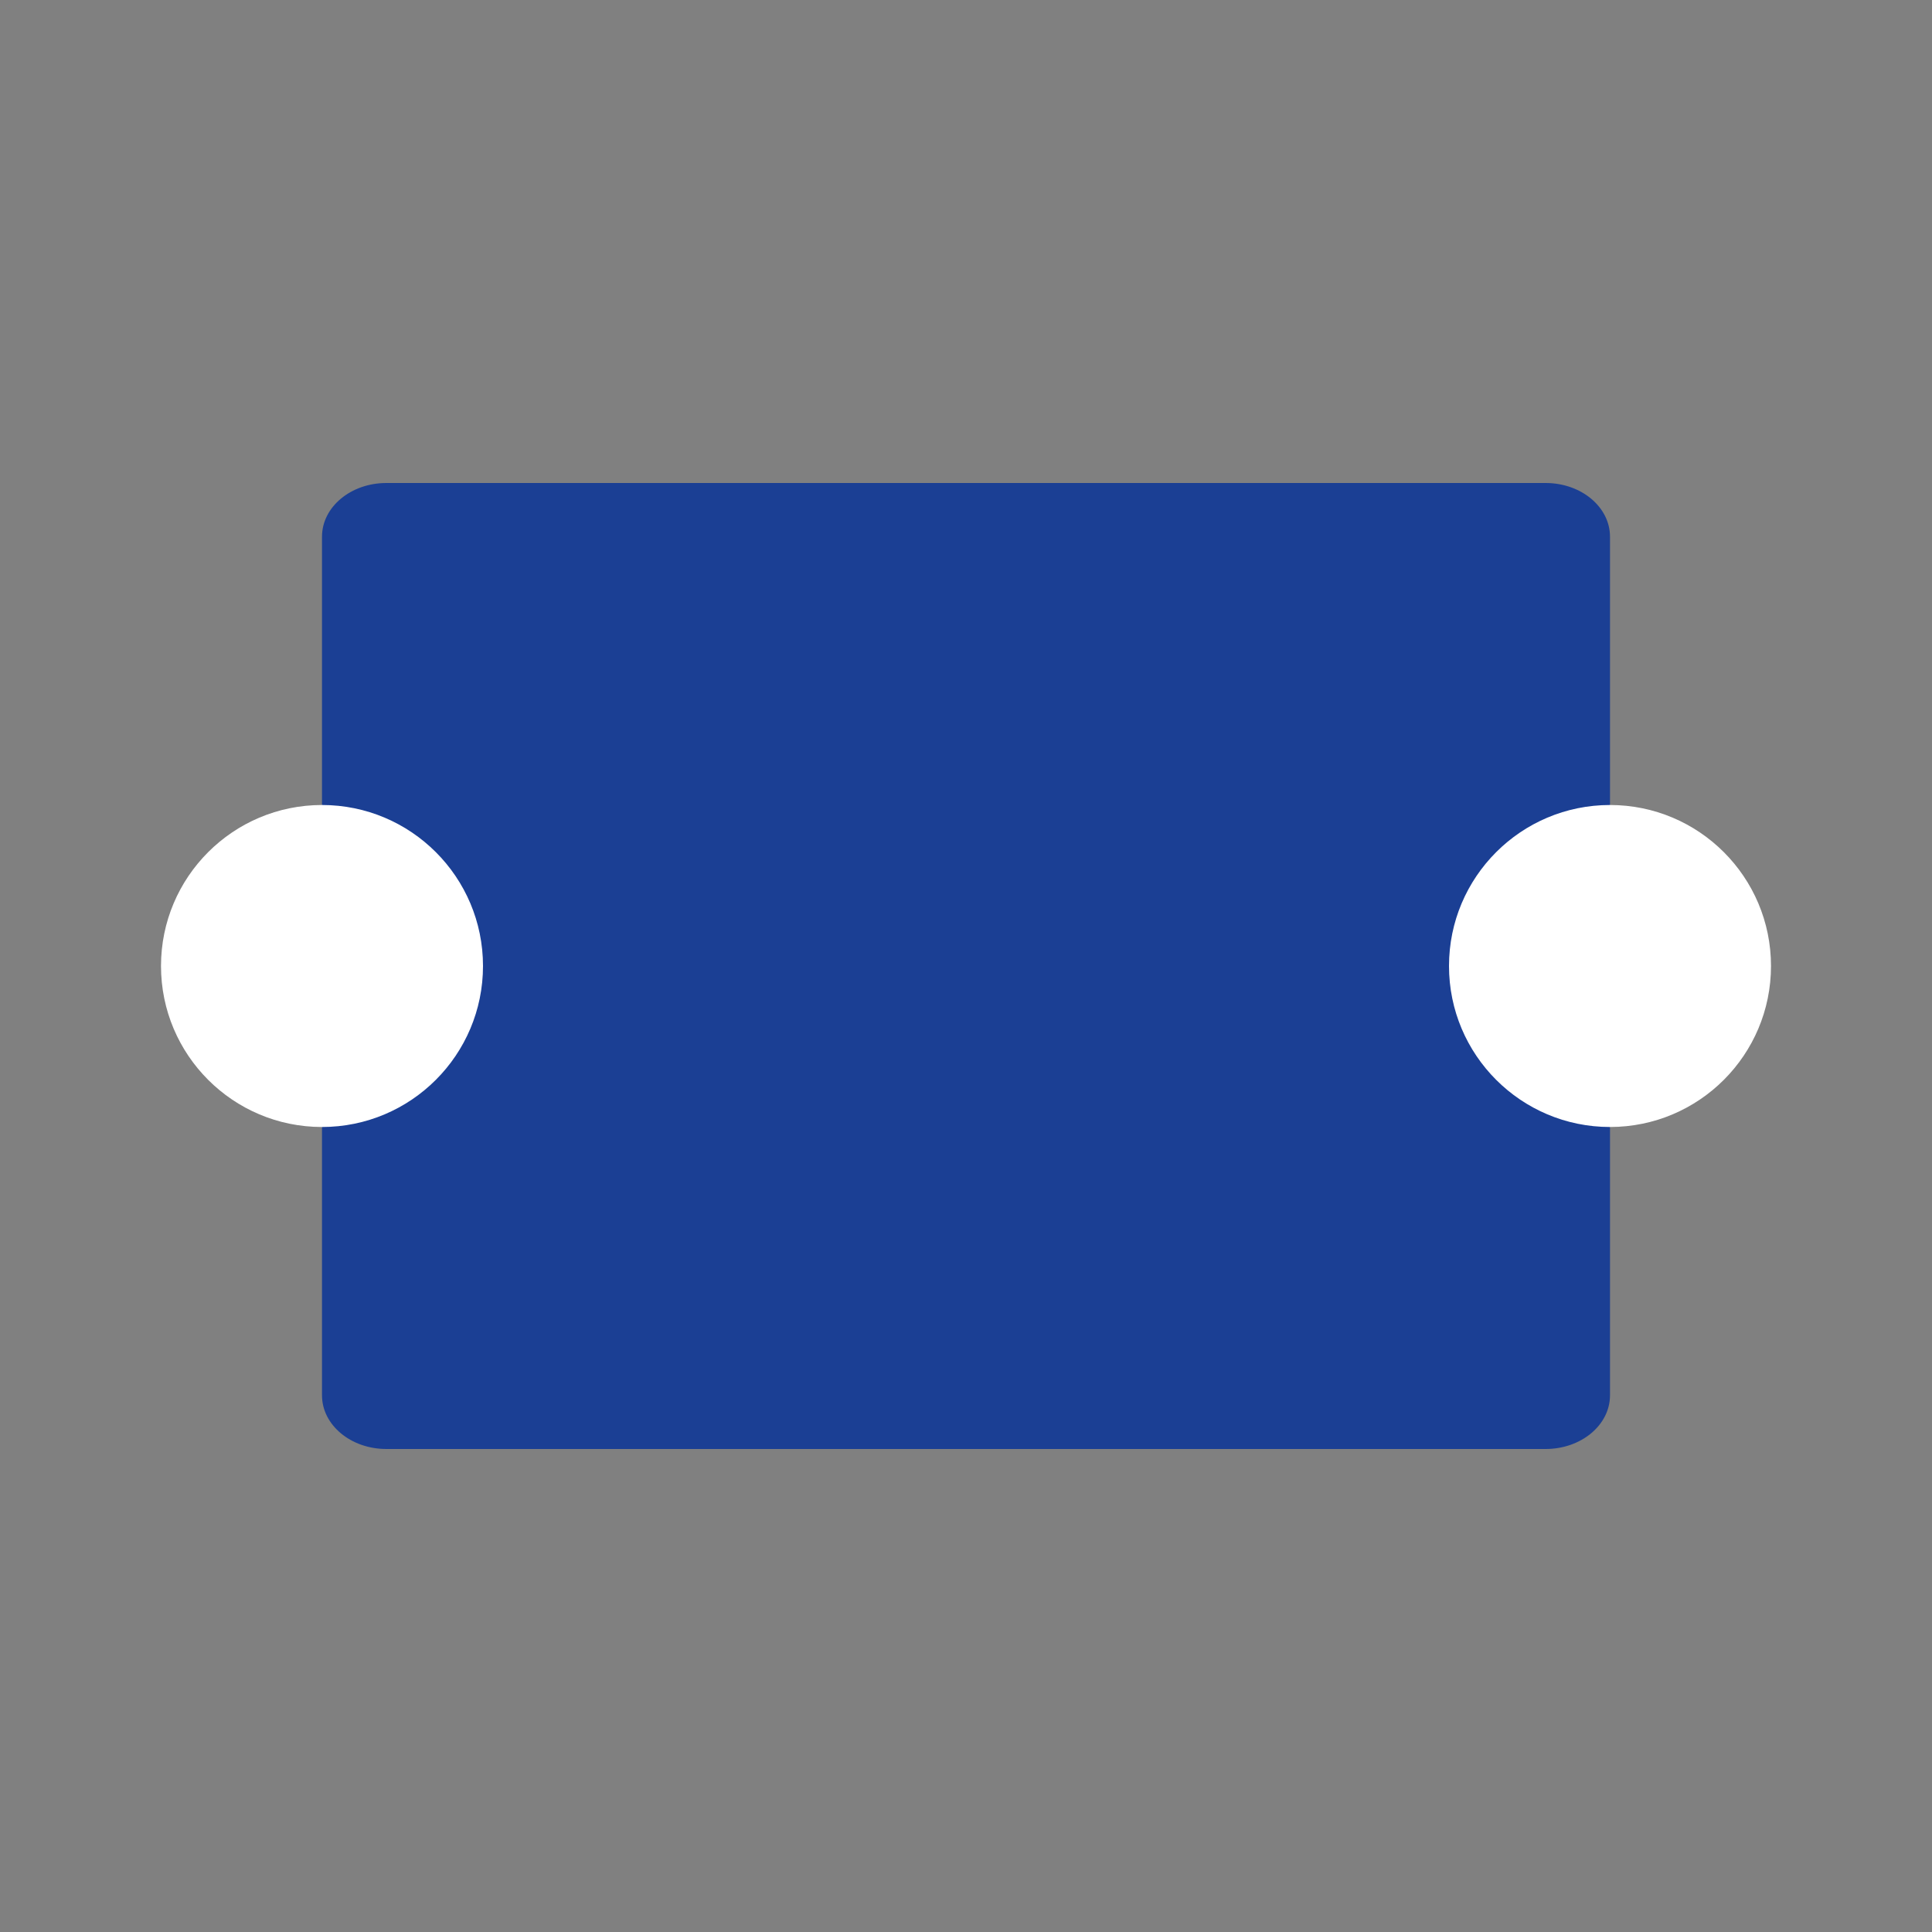 <svg xmlns="http://www.w3.org/2000/svg" width="24" height="24" viewBox="0 0 24 24">
    <rect x="0" y="0" width="24" height="24" fill="#808080" stroke="none"/>
    <g fill="none" fill-rule="evenodd">
        <path d="M0 0h24v24H0z"/>
        <g transform="translate(2 6)">
            <path fill="#1B3F94" fill-rule="nonzero" d="M2.8 0h14.4c.442 0 .8.298.8.667v10.666c0 .369-.358.667-.8.667H2.8c-.442 0-.8-.298-.8-.667V.667C2 .298 2.358 0 2.8 0z"/>
            <circle cx="18" cy="6" r="2" fill="#FFF"/>
            <circle cx="2" cy="6" r="2" fill="#FFF"/>
        </g>
    </g>
</svg>

